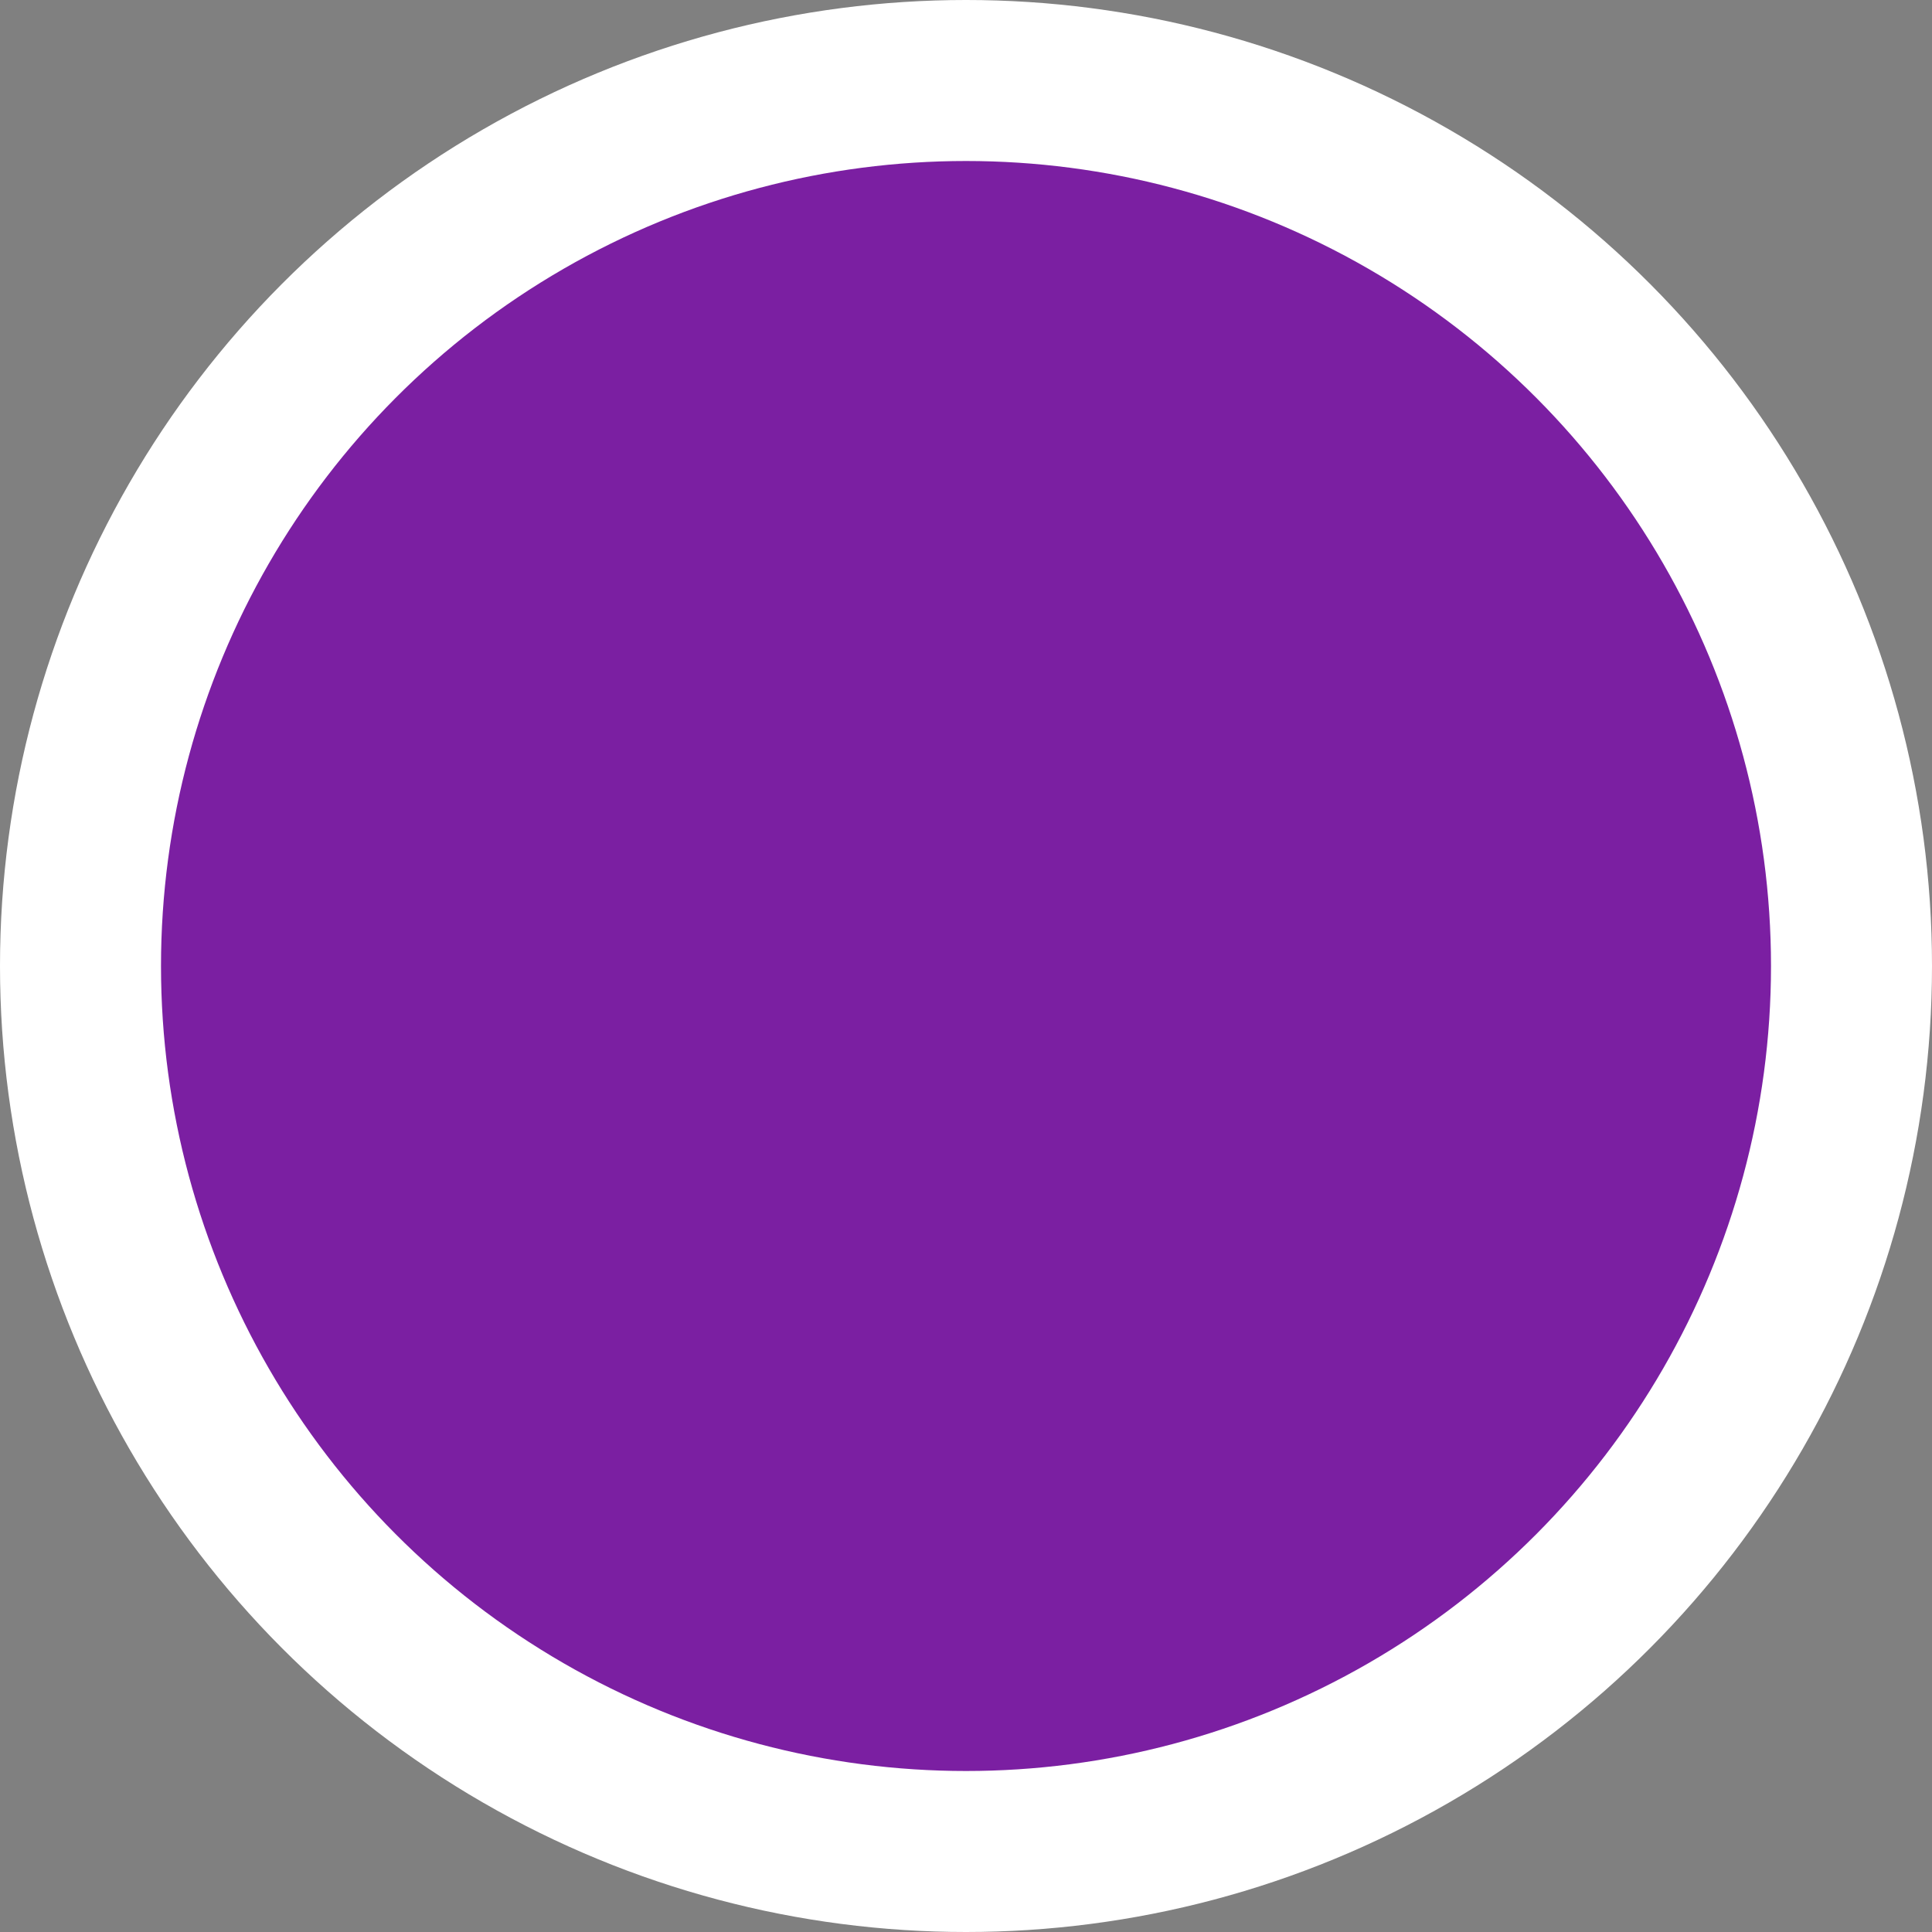 <svg xmlns="http://www.w3.org/2000/svg" xmlns:xlink="http://www.w3.org/1999/xlink" viewBox="0 0 24 24" id="dot_advlab">
        <rect x="0" y="0" width="24" height="24" fill="#808080" stroke="none"/>
        <circle fill="#fff" cx="12" cy="12" r="12"/>
        <circle fill="#7b1fa2" cx="12" cy="12" r="10"/>
    </svg>
    
